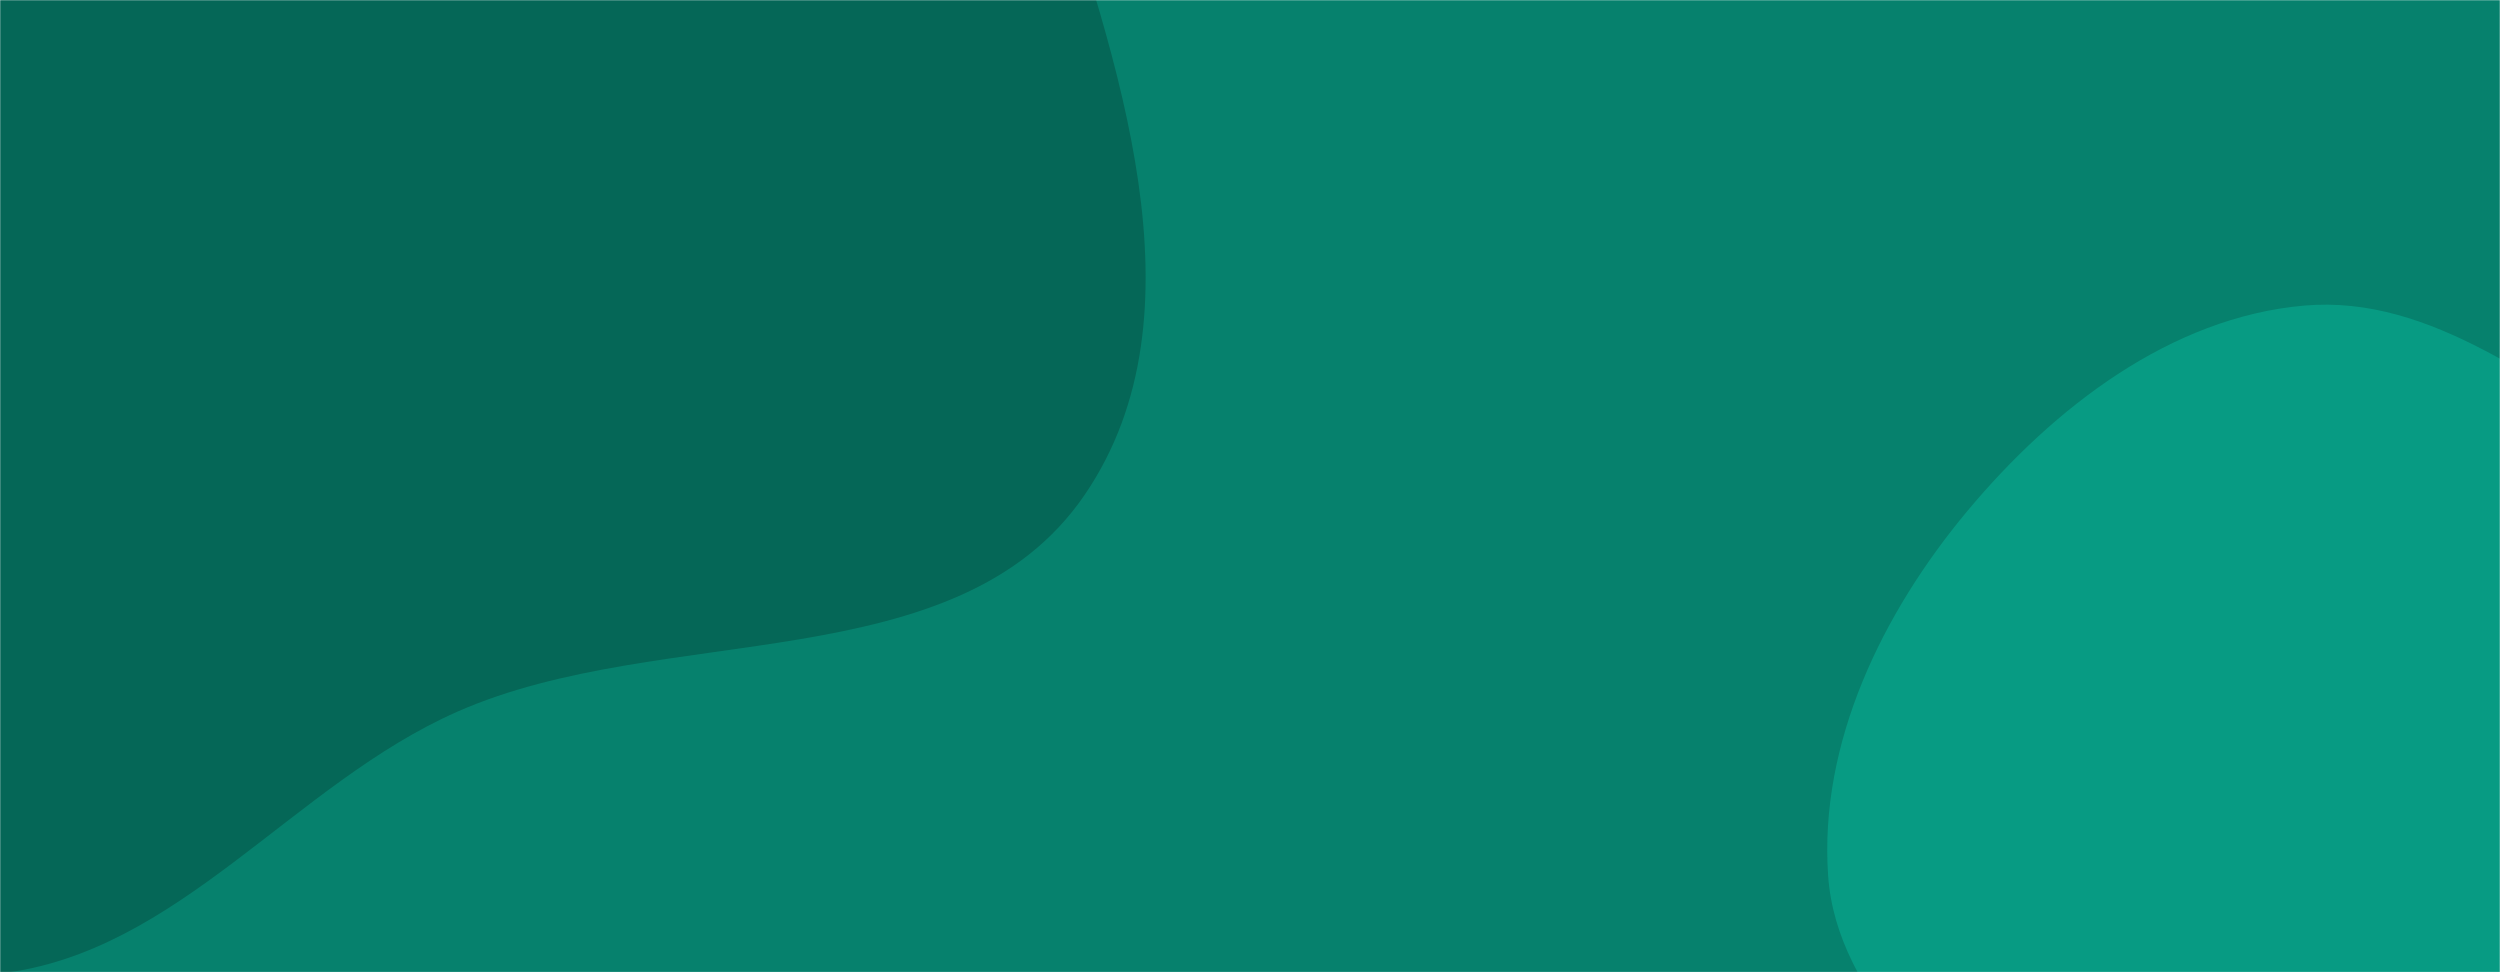 <svg xmlns="http://www.w3.org/2000/svg" version="1.1" xmlns:xlink="http://www.w3.org/1999/xlink" xmlns:svgjs="http://svgjs.dev/svgjs" width="1440" height="560" preserveAspectRatio="none" viewBox="0 0 1440 560"><g mask="url(&quot;#SvgjsMask1007&quot;)" fill="none"><rect width="1440" height="560" x="0" y="0" fill="rgba(6, 129, 109, 1)"></rect><path d="M0,560.718C102.601,548.95,168.947,451.593,263.44,409.921C382.383,357.466,551.148,392.496,624.62,285.254C696.276,180.663,642.862,33.793,603.75,-86.806C568.927,-194.18,502.094,-287.663,415.376,-359.925C337.273,-425.009,235.485,-441.42,139.163,-473.947C38.288,-508.011,-62.473,-590.222,-163.036,-555.249C-263.848,-520.189,-272.368,-376.435,-350.455,-303.671C-442.918,-217.511,-624.168,-216.449,-657.459,-94.528C-689.667,23.429,-559.397,122.098,-495.113,226.111C-439.11,316.725,-393.627,415.518,-305.369,475.164C-215.974,535.579,-107.192,573.013,0,560.718" fill="#056757"></path><path d="M1440 896.263C1500.624 883.821 1533.677 819.297 1589.592 792.77 1657.883 760.372 1764.443 791.007 1801.146 724.93 1836.903 660.556 1769.178 585.284 1743.09 516.422 1722.564 462.242 1702.038 409.594 1664.849 365.167 1627.147 320.128 1579.421 288.396 1528.18 259.686 1463.578 223.49 1401.021 169.562 1327.252 176.016 1250.264 182.751 1182.83 234.92 1133.288 294.233 1084.228 352.969 1047.703 428.012 1053.002 504.358 1058.008 576.48 1126.513 623.841 1160.59 687.602 1191.876 746.139 1191.77 823.789 1244.95 863.504 1298.865 903.767 1374.084 909.792 1440 896.263" fill="#079b83"></path></g><defs><mask id="SvgjsMask1007"><rect width="1440" height="560" fill="#ffffff"></rect></mask></defs></svg>